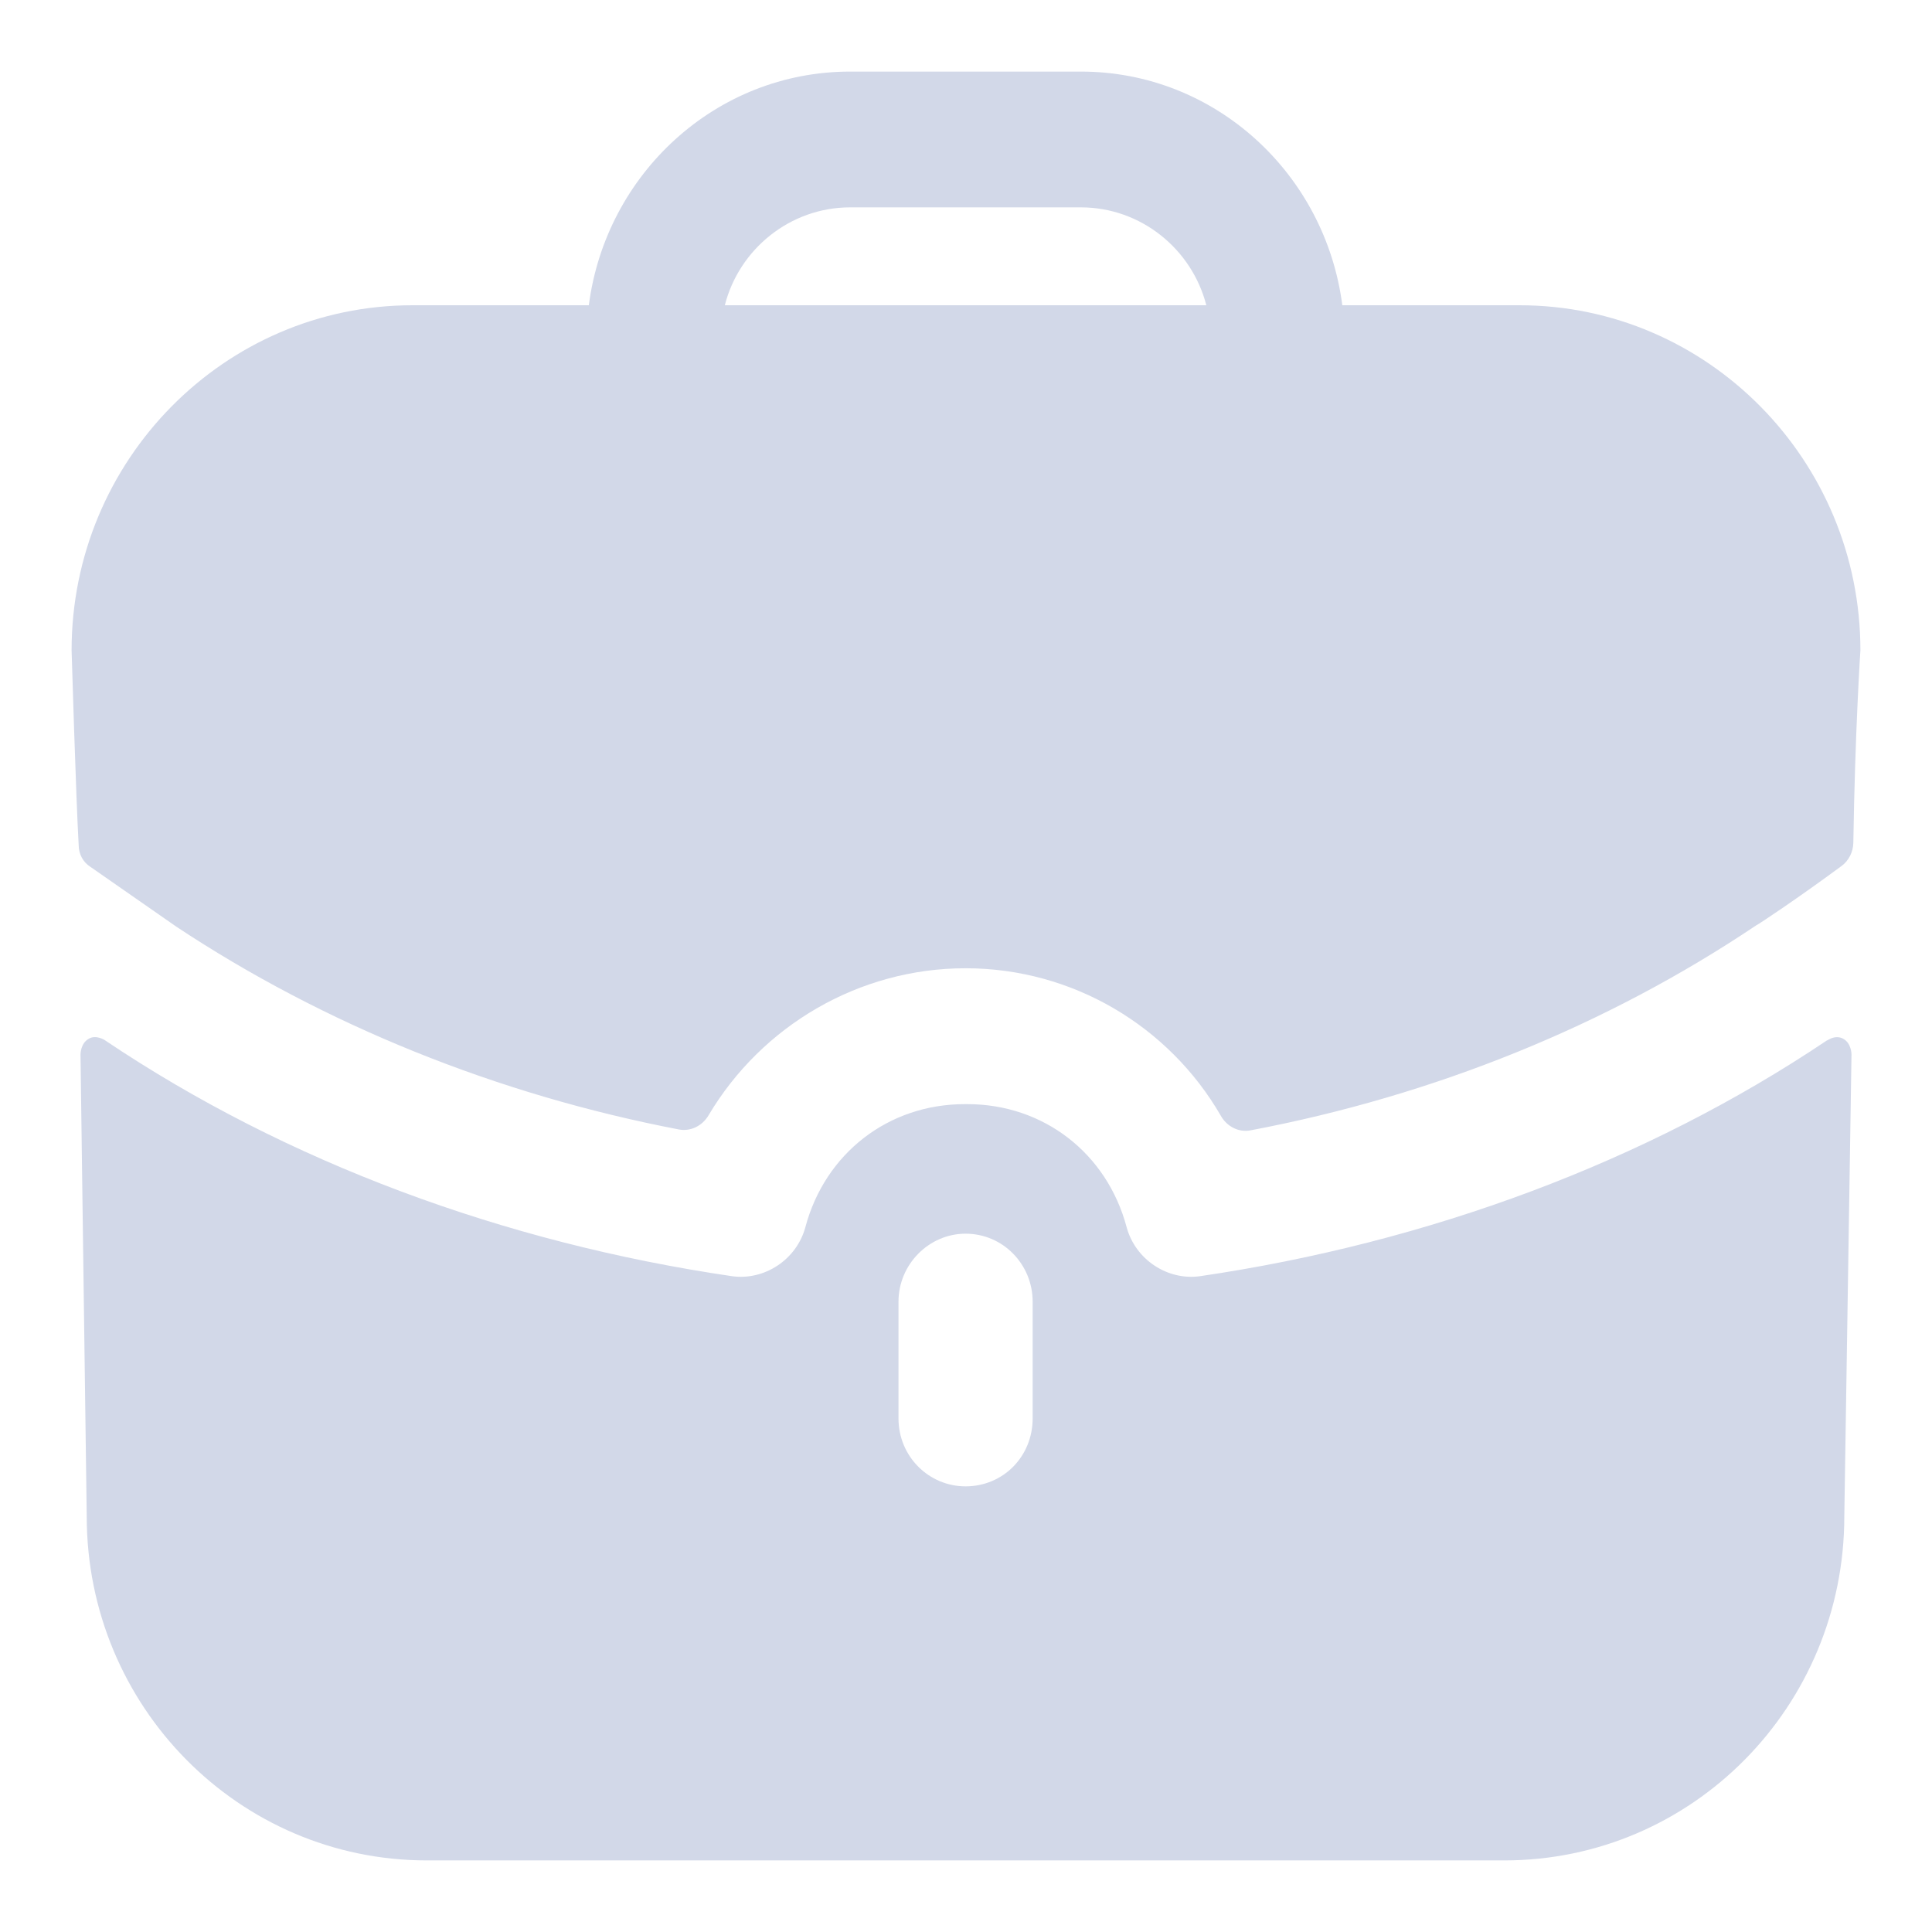 <svg width="18" height="18" viewBox="0 0 18 18" fill="none" xmlns="http://www.w3.org/2000/svg">
<path fill-rule="evenodd" clip-rule="evenodd" d="M7.92 1.932C7.362 1.932 6.886 2.321 6.753 2.844H11.239C11.105 2.321 10.63 1.932 10.071 1.932H7.92ZM12.506 2.844H14.157C15.908 2.844 17.333 4.287 17.333 6.059C17.333 6.059 17.283 6.809 17.267 7.854C17.265 7.937 17.225 8.018 17.159 8.067C16.758 8.363 16.391 8.608 16.358 8.624C14.974 9.553 13.366 10.206 11.652 10.531C11.54 10.553 11.43 10.495 11.374 10.395C10.893 9.563 9.996 9.021 8.996 9.021C8.002 9.021 7.097 9.557 6.602 10.39C6.545 10.488 6.436 10.544 6.325 10.523C4.626 10.197 3.018 9.545 1.642 8.633L0.842 8.076C0.775 8.034 0.733 7.958 0.733 7.873C0.708 7.443 0.667 6.059 0.667 6.059C0.667 4.287 2.092 2.844 3.843 2.844H5.486C5.644 1.62 6.67 0.667 7.92 0.667H10.071C11.322 0.667 12.348 1.62 12.506 2.844ZM17.05 9.679L17.017 9.696C15.332 10.827 13.306 11.578 11.18 11.89C10.88 11.932 10.58 11.738 10.497 11.435C10.313 10.743 9.721 10.287 9.013 10.287H9.004H8.988C8.279 10.287 7.687 10.743 7.503 11.435C7.42 11.738 7.12 11.932 6.82 11.89C4.694 11.578 2.668 10.827 0.984 9.696C0.975 9.688 0.892 9.637 0.825 9.679C0.75 9.722 0.75 9.823 0.75 9.823L0.808 14.127C0.808 15.899 2.226 17.333 3.977 17.333H14.015C15.766 17.333 17.183 15.899 17.183 14.127L17.25 9.823C17.25 9.823 17.25 9.722 17.175 9.679C17.133 9.654 17.083 9.662 17.05 9.679ZM9.621 13.215C9.621 13.57 9.346 13.848 8.996 13.848C8.654 13.848 8.371 13.57 8.371 13.215V12.127C8.371 11.781 8.654 11.494 8.996 11.494C9.346 11.494 9.621 11.781 9.621 12.127V13.215Z" fill="#D2D8E8"/>
</svg>
